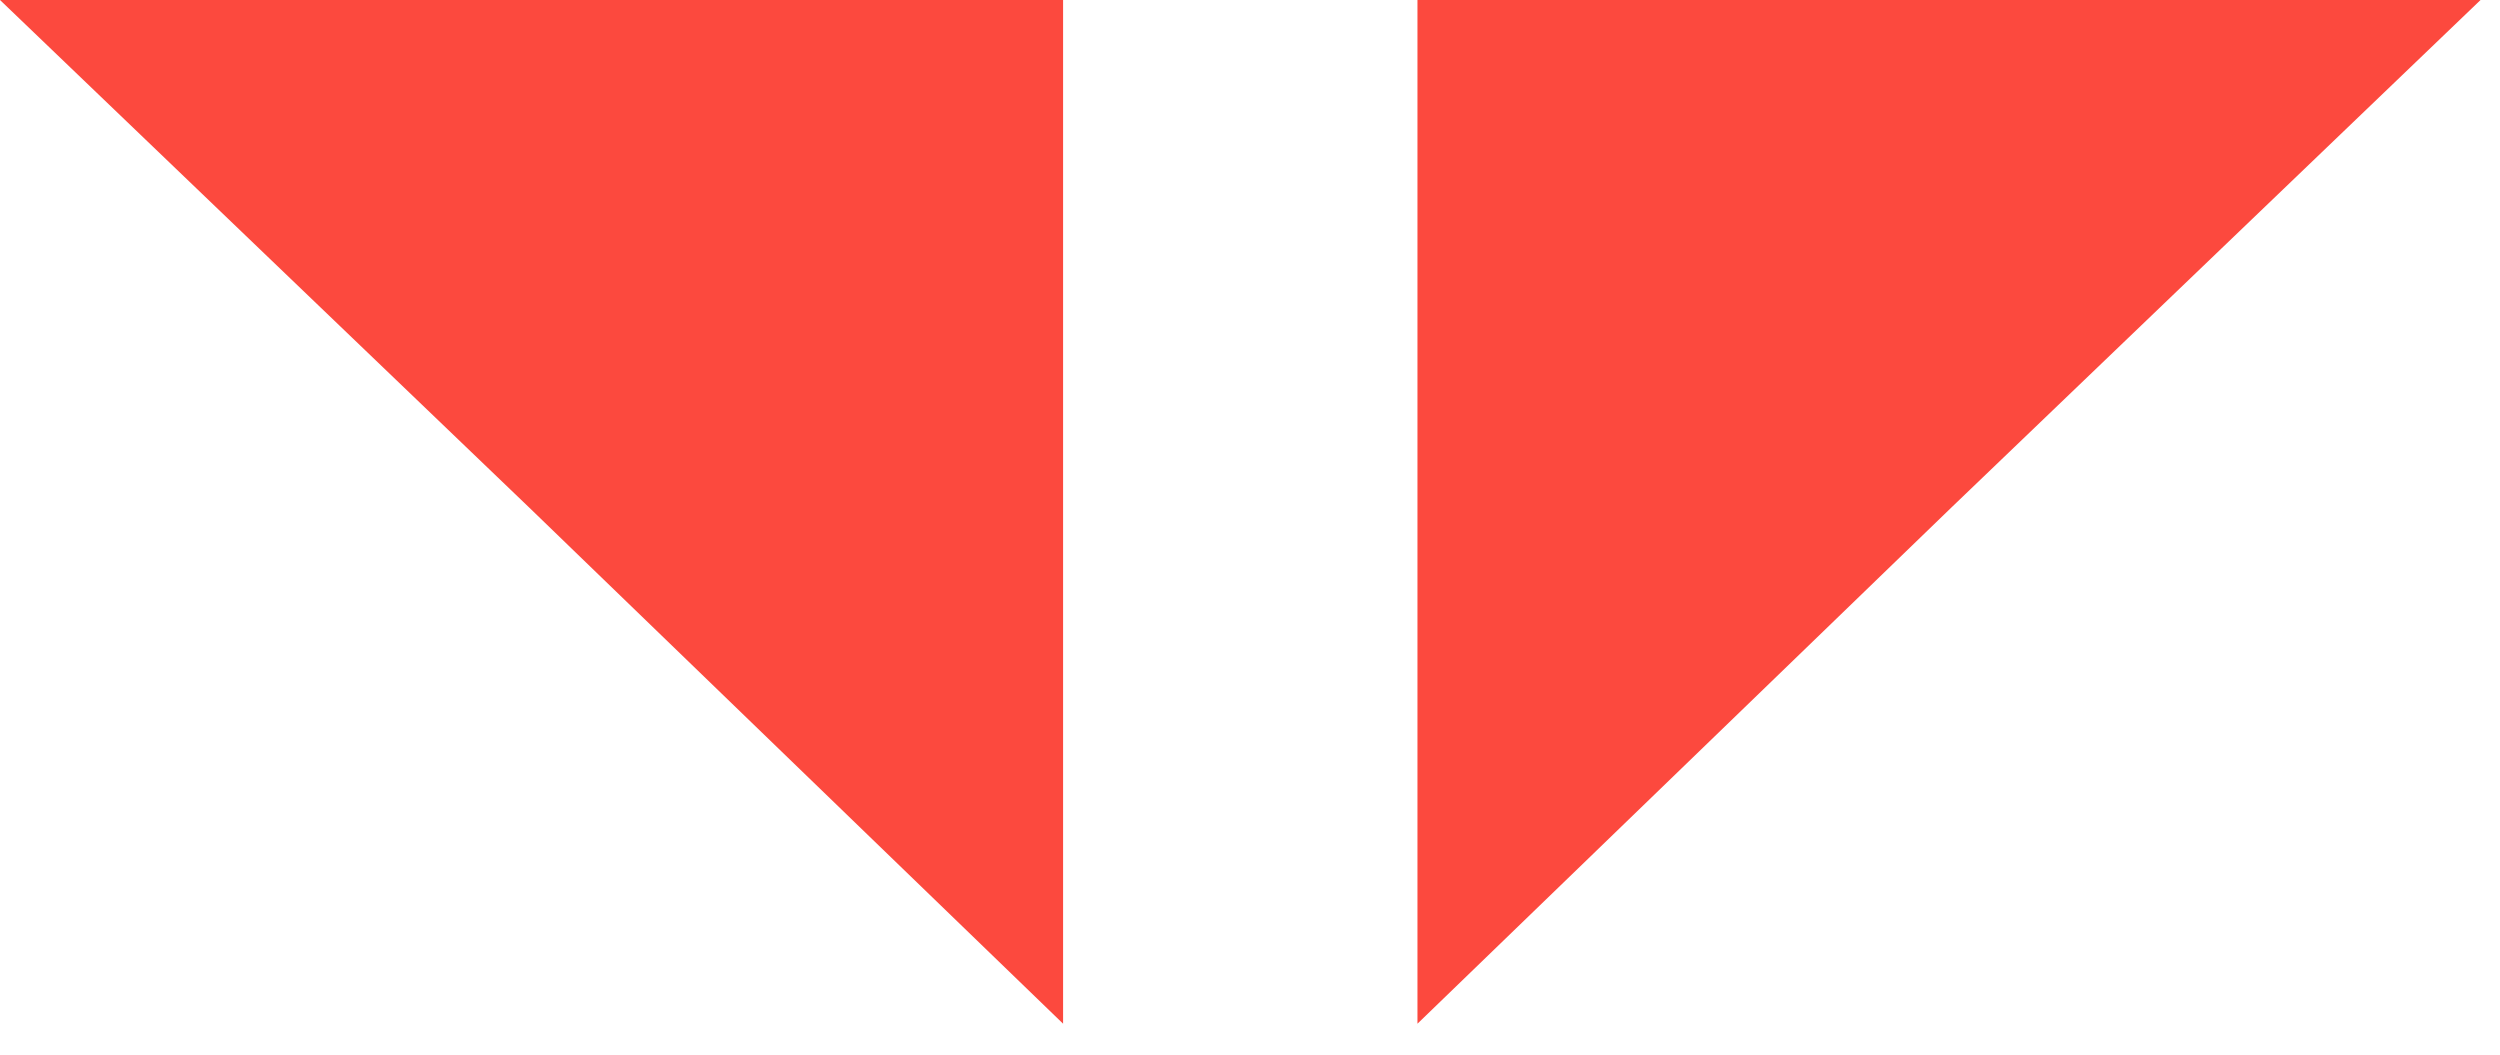 <?xml version="1.0" encoding="UTF-8"?>
<svg width="64px" height="27px" viewBox="0 0 64 27" version="1.1" xmlns="http://www.w3.org/2000/svg" xmlns:xlink="http://www.w3.org/1999/xlink">
    <!-- Generator: Sketch 61 (89581) - https://sketch.com -->
    <title>Group 12</title>
    <desc>Created with Sketch.</desc>
    <g id="Home" stroke="none" stroke-width="1" fill="none" fill-rule="evenodd">
        <g transform="translate(-1273, -2912)" fill="#FC493E" id="Group-13">
            <g transform="translate(1260, 2880)">
                <g id="Group-15" transform="translate(45, 45.5) rotate(-360) translate(-45, -45.5) translate(13, 32)">
                    <g id="Group-12" transform="translate(0, 0)">
                        <polygon id="Fill-1" points="36.287 5.54223334e-13 36.287 26.207 49.956 12.992 63.502 5.54223334e-13"></polygon>
                        <polygon id="Fill-2" points="1.95399252e-14 5.54223334e-13 13.546 12.992 27.215 26.207 27.215 5.54223334e-13"></polygon>
                    </g>
                </g>
            </g>
        </g>
    </g>
</svg>